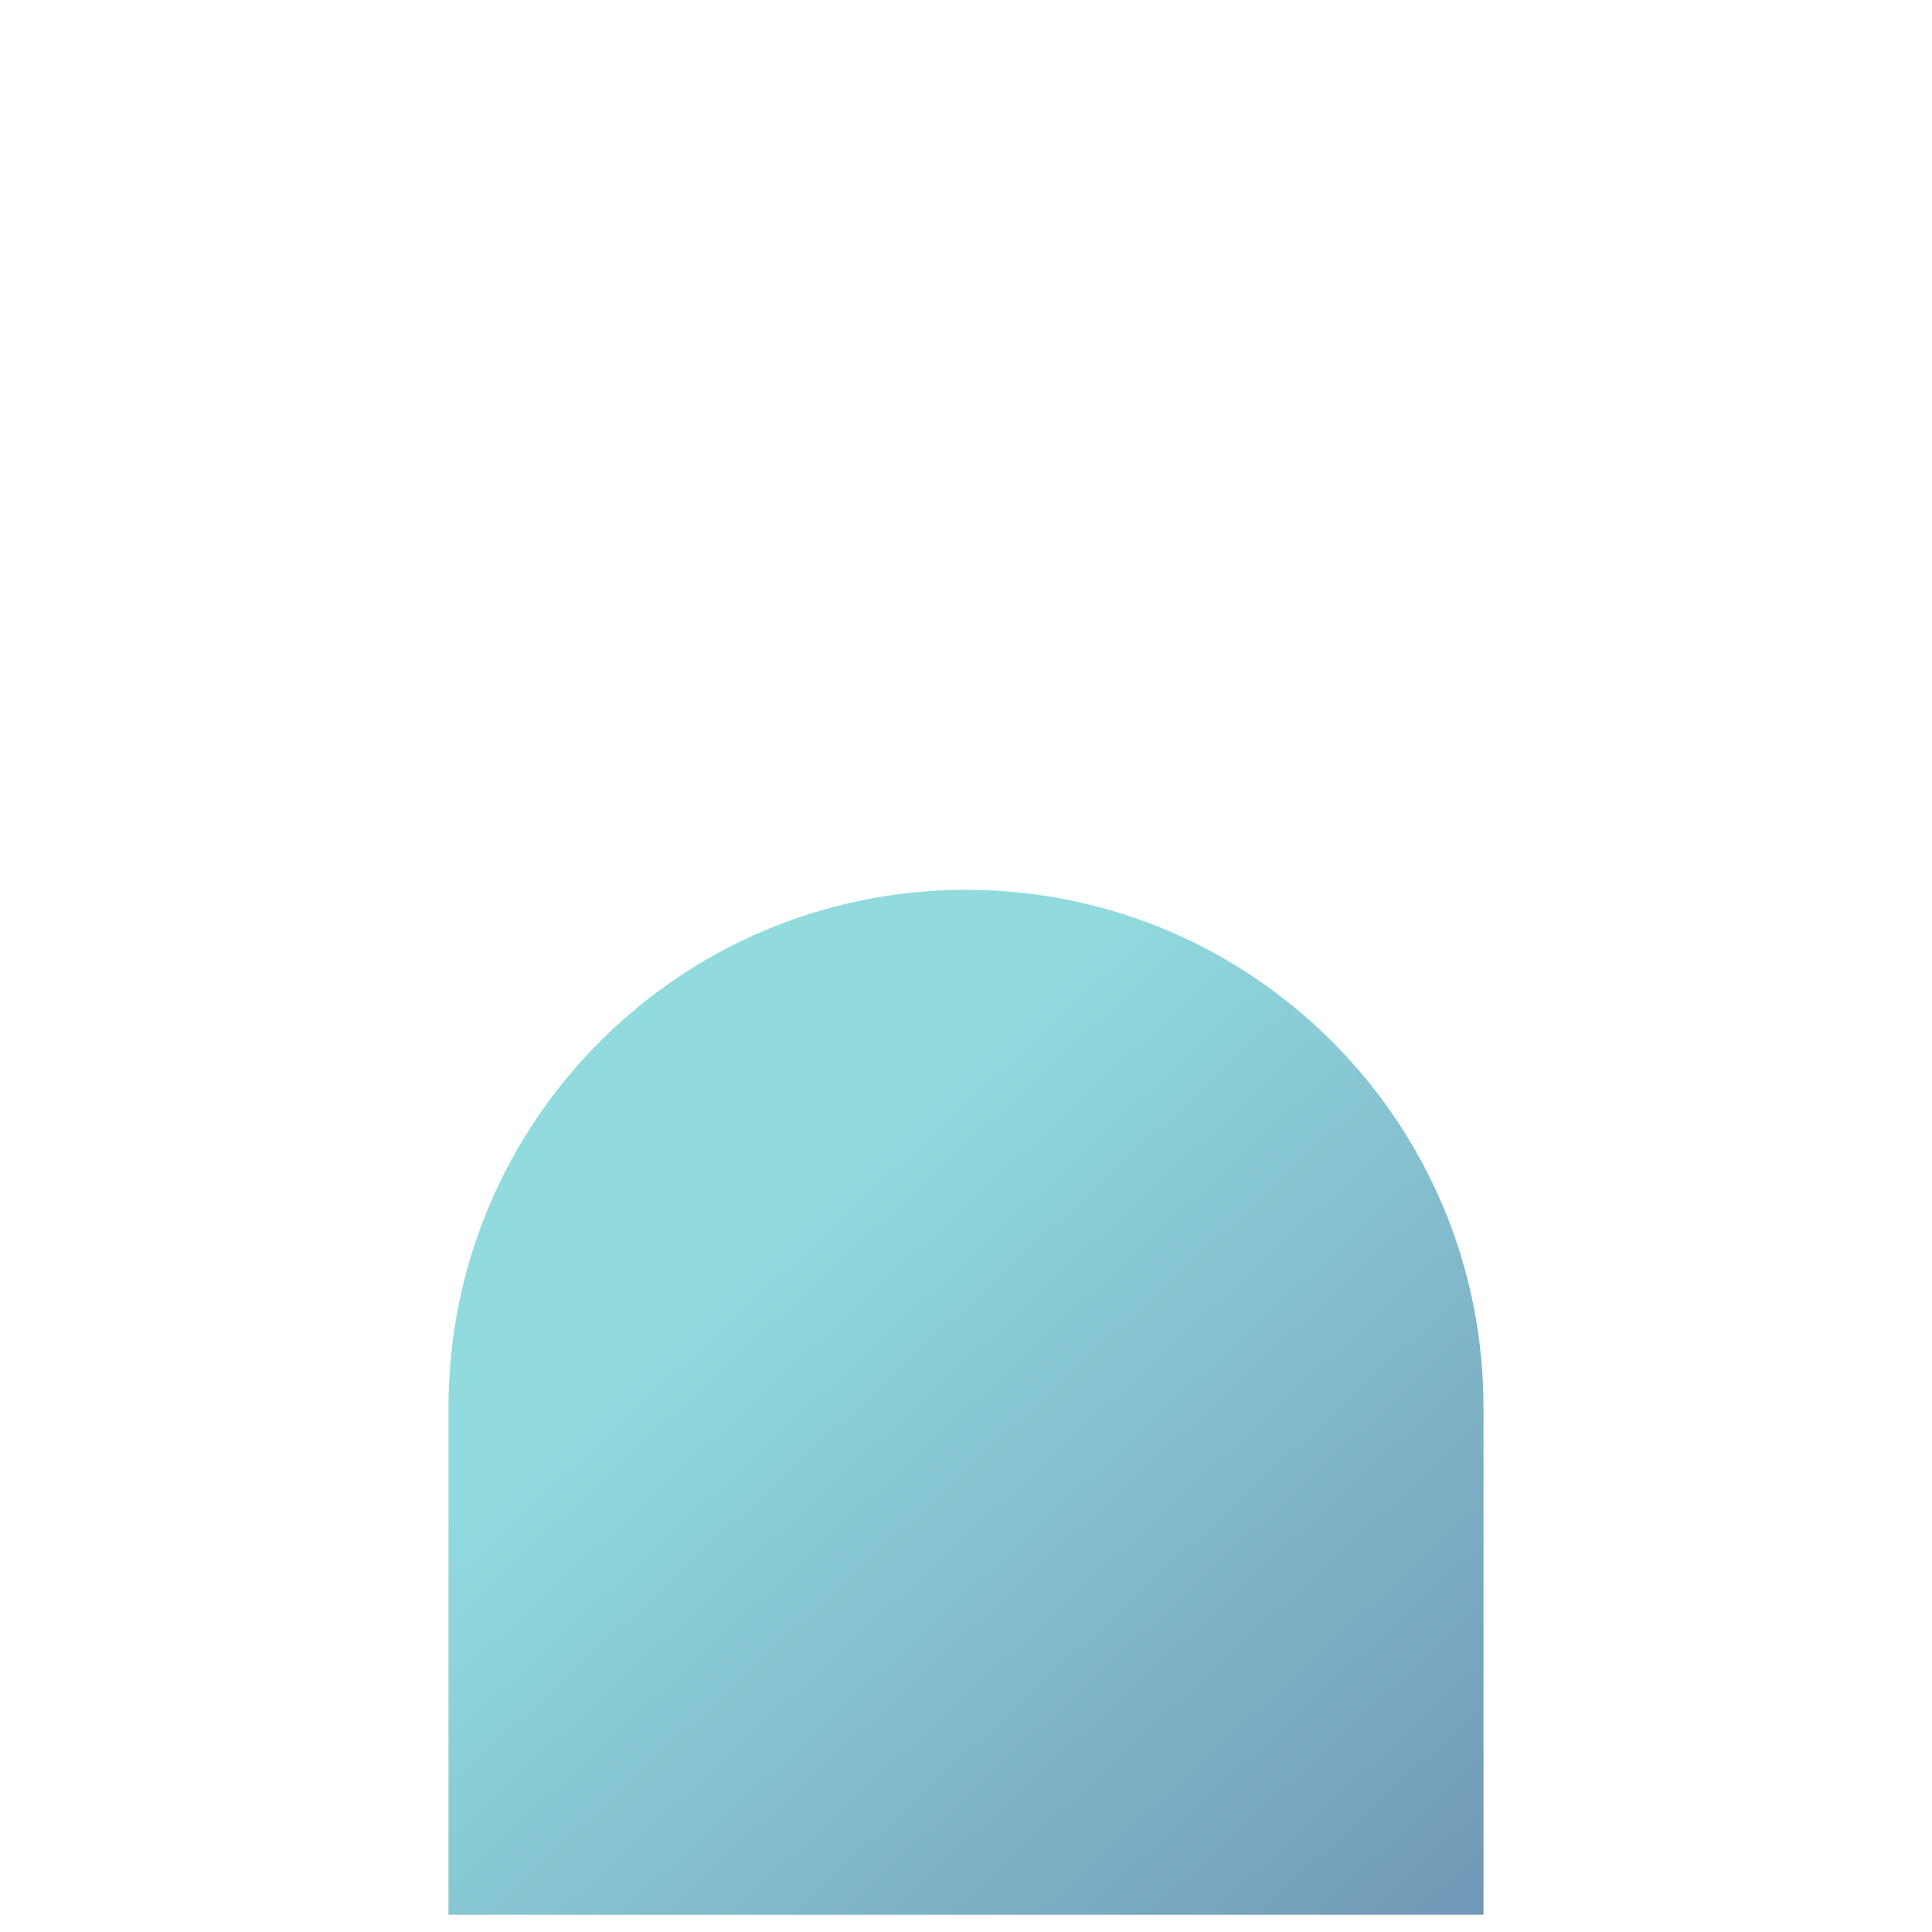 <?xml version="1.0" encoding="UTF-8" standalone="no"?>
<!-- Created with Inkscape (http://www.inkscape.org/) -->

<svg
   width="112mm"
   height="112mm"
   viewBox="0 0 112 112"
   version="1.1"
   id="svg5"
   inkscape:version="1.2.2 (b0a8486541, 2022-12-01)"
   sodipodi:docname="friend.svg"
   inkscape:export-filename="friend.png"
   inkscape:export-xdpi="107.04285"
   inkscape:export-ydpi="107.04285"
   xmlns:inkscape="http://www.inkscape.org/namespaces/inkscape"
   xmlns:sodipodi="http://sodipodi.sourceforge.net/DTD/sodipodi-0.dtd"
   xmlns:xlink="http://www.w3.org/1999/xlink"
   xmlns="http://www.w3.org/2000/svg"
   xmlns:svg="http://www.w3.org/2000/svg">
  <sodipodi:namedview
     id="namedview7"
     pagecolor="#505050"
     bordercolor="#eeeeee"
     borderopacity="1"
     inkscape:showpageshadow="0"
     inkscape:pageopacity="0"
     inkscape:pagecheckerboard="0"
     inkscape:deskcolor="#505050"
     inkscape:document-units="mm"
     showgrid="false"
     inkscape:zoom="1.4142136"
     inkscape:cx="92.277435"
     inkscape:cy="191.27238"
     inkscape:window-width="1920"
     inkscape:window-height="1015"
     inkscape:window-x="0"
     inkscape:window-y="0"
     inkscape:window-maximized="1"
     inkscape:current-layer="layer1" />
  <defs
     id="defs2">
    <linearGradient
       inkscape:collect="always"
       id="linearGradient8478">
      <stop
         style="stop-color:#91dbde;stop-opacity:1;"
         offset="0.474"
         id="stop8474" />
      <stop
         style="stop-color:#6883ab;stop-opacity:1;"
         offset="1"
         id="stop8476" />
    </linearGradient>
    <linearGradient
       inkscape:collect="always"
       xlink:href="#linearGradient8478"
       id="linearGradient8480"
       x1="105.965"
       y1="103.545"
       x2="204.5"
       y2="210.059"
       gradientUnits="userSpaceOnUse" />
  </defs>
  <g
     inkscape:label="Layer 1"
     inkscape:groupmode="layer"
     id="layer1"
     transform="translate(-92.5,-98.059)">
    <g
       id="g6182"
       style="fill-opacity:1;fill:url(#linearGradient8480)">
      <path
         style="fill:url(#linearGradient8480);fill-opacity:1;stroke-width:0;stroke-linejoin:round;stop-color:#000000"
         d="m 148.5,149.642 c -16.569,1.5e-4 -30,13.432 -30,30 v 29.416 h 60 v -29.416 c 1.3e-4,-16.569 -13.431,-30 -30,-30 z"
         id="path6176" />
      <path
         style="fill:url(#linearGradient8480);fill-opacity:1;stroke-width:0;stroke-linejoin:round;stop-color:#000000"
         d="m 148.5,99.059 a 20,20 0 0 0 -20,20 20,20 0 0 0 20,20 20,20 0 0 0 20,-20 20,20 0 0 0 -20,-20 z"
         id="path6174" />
    </g>
  </g>
</svg>
